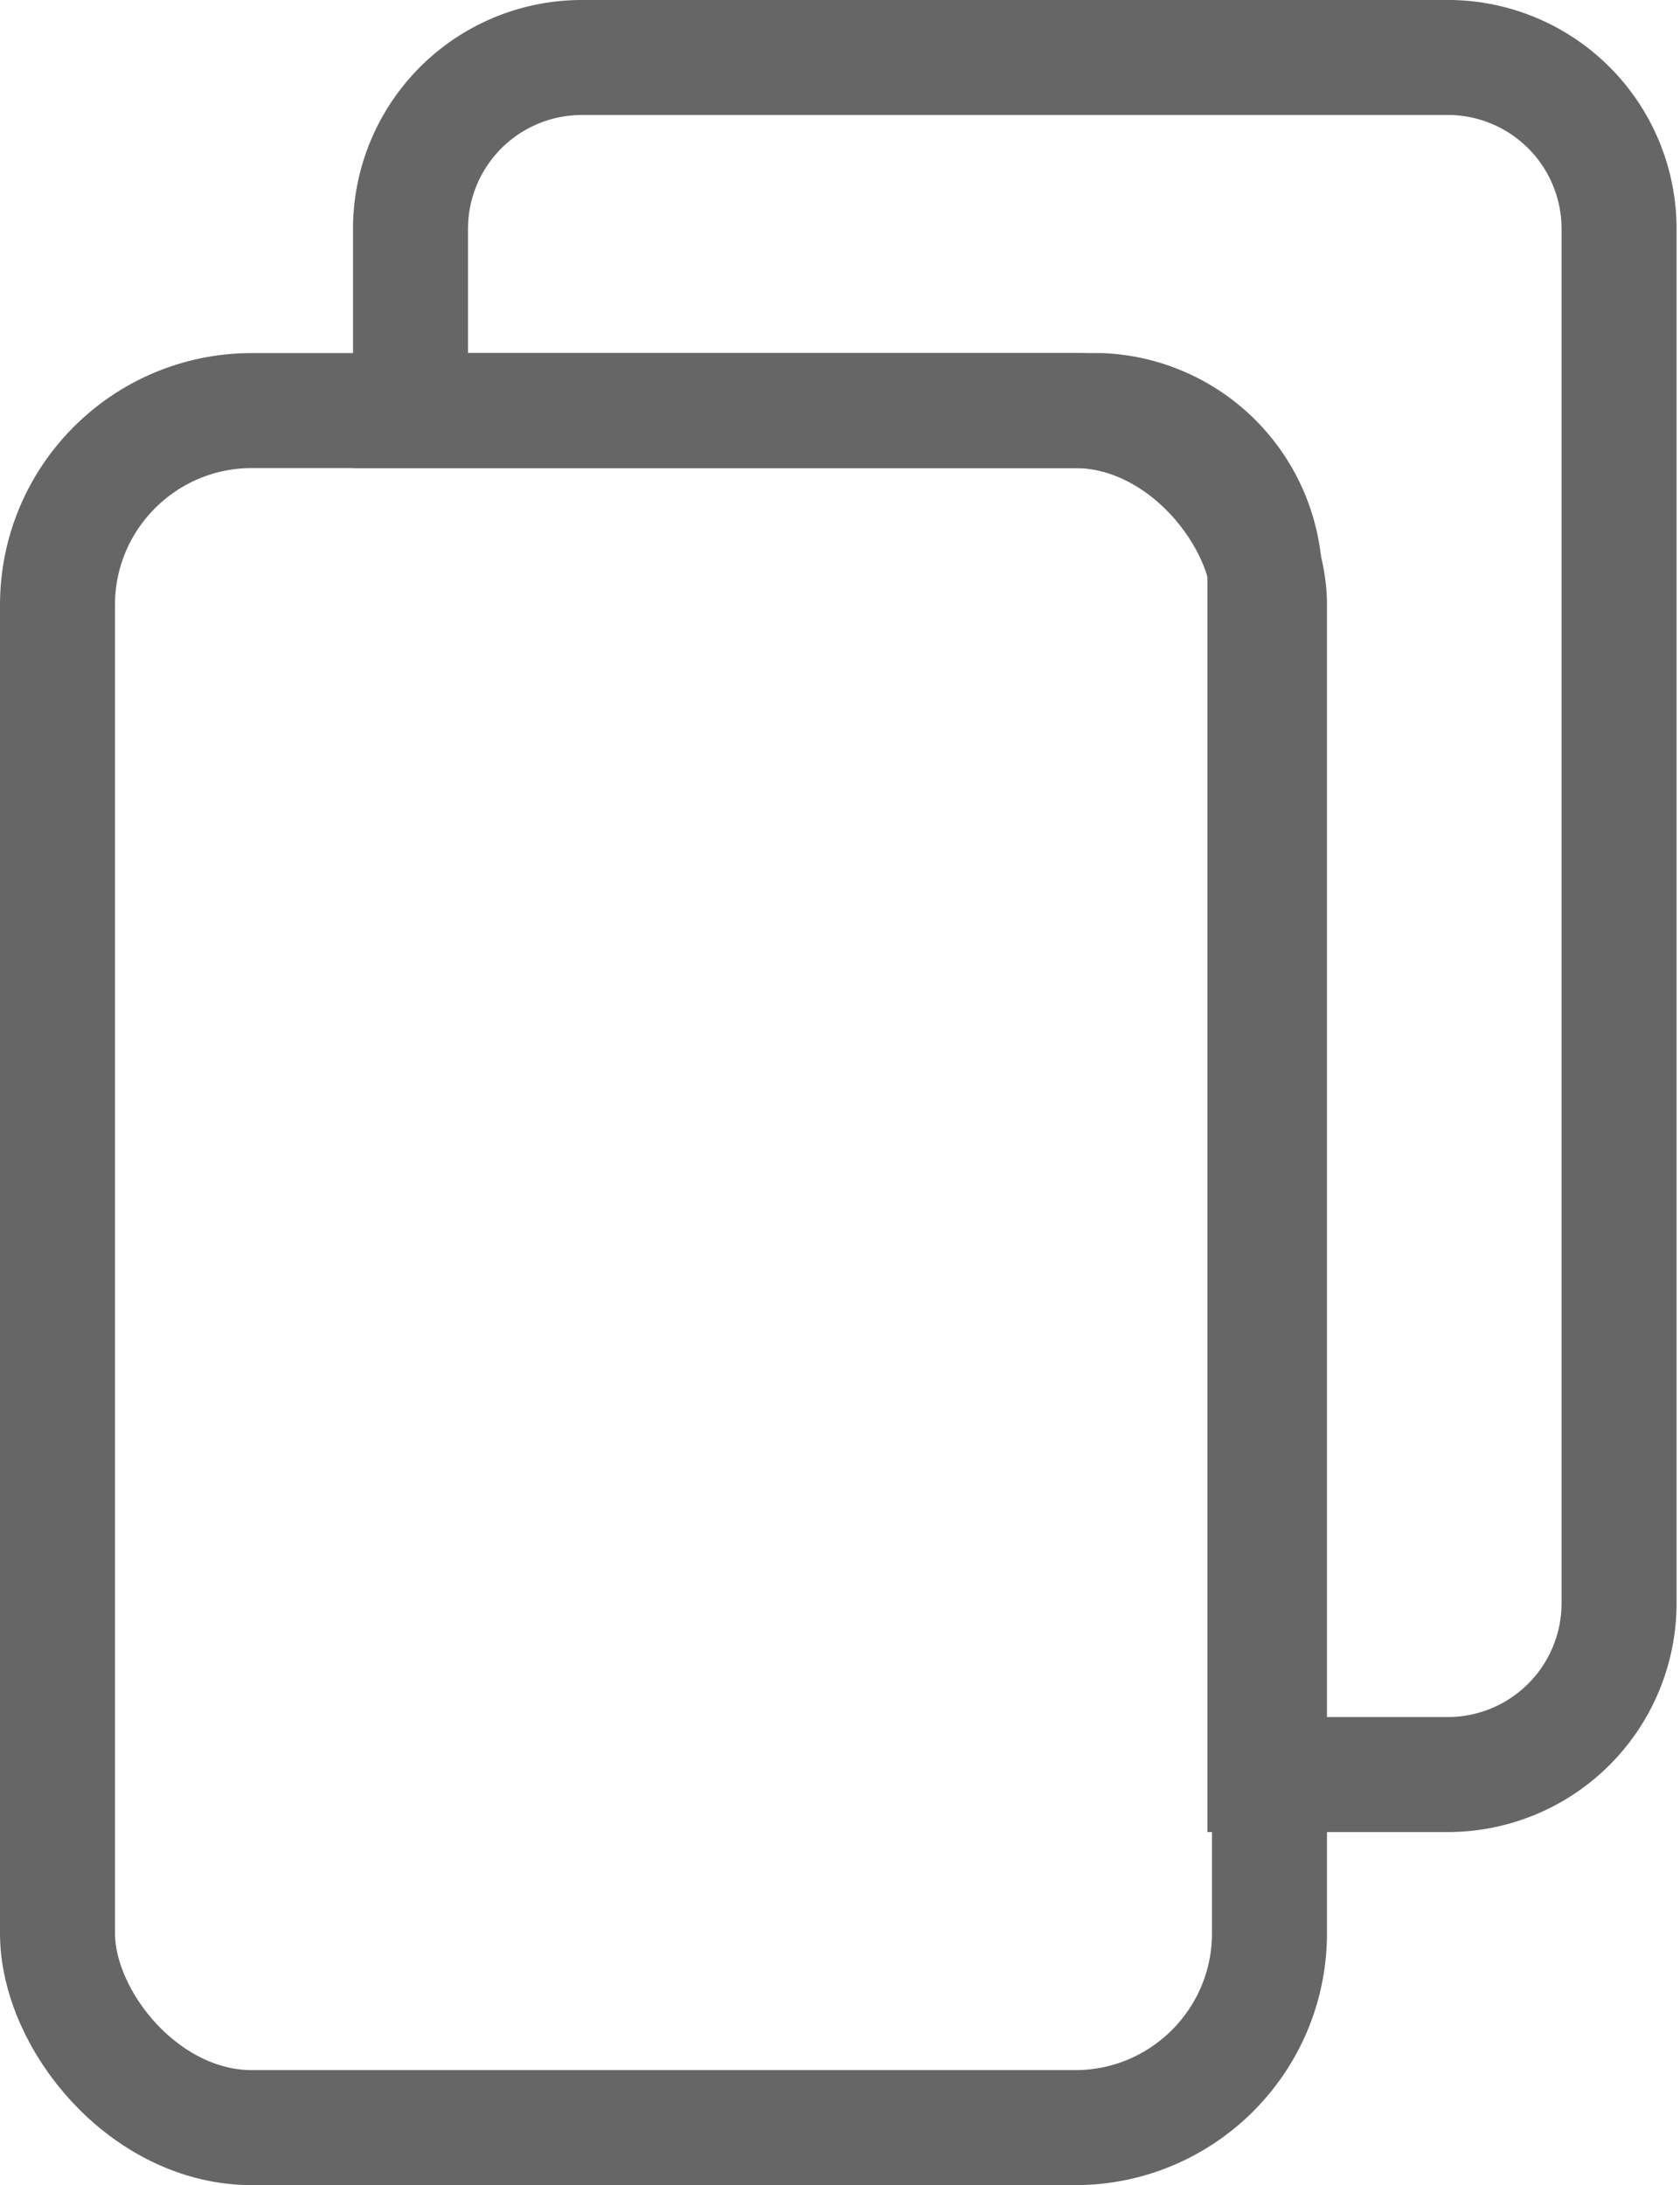 <svg xmlns="http://www.w3.org/2000/svg" viewBox="0 0 14.61 19"><defs><style>.cls-1{fill:none;stroke:#666;stroke-miterlimit:10;}</style></defs><title>Asset 6</title><g id="Layer_2" data-name="Layer 2"><g id="Layer_1-2" data-name="Layer 1"><path class="cls-1" d="M12.62.5H5.06A1.49,1.49,0,0,0,3.57,2V3.57h6A1.49,1.49,0,0,1,11,5.06V15.43h1.59a1.49,1.49,0,0,0,1.49-1.49V2A1.49,1.49,0,0,0,12.62.5Z"/><rect class="cls-1" x="0.5" y="3.57" width="10.54" height="14.93" rx="1.69" ry="1.69"/></g></g></svg>